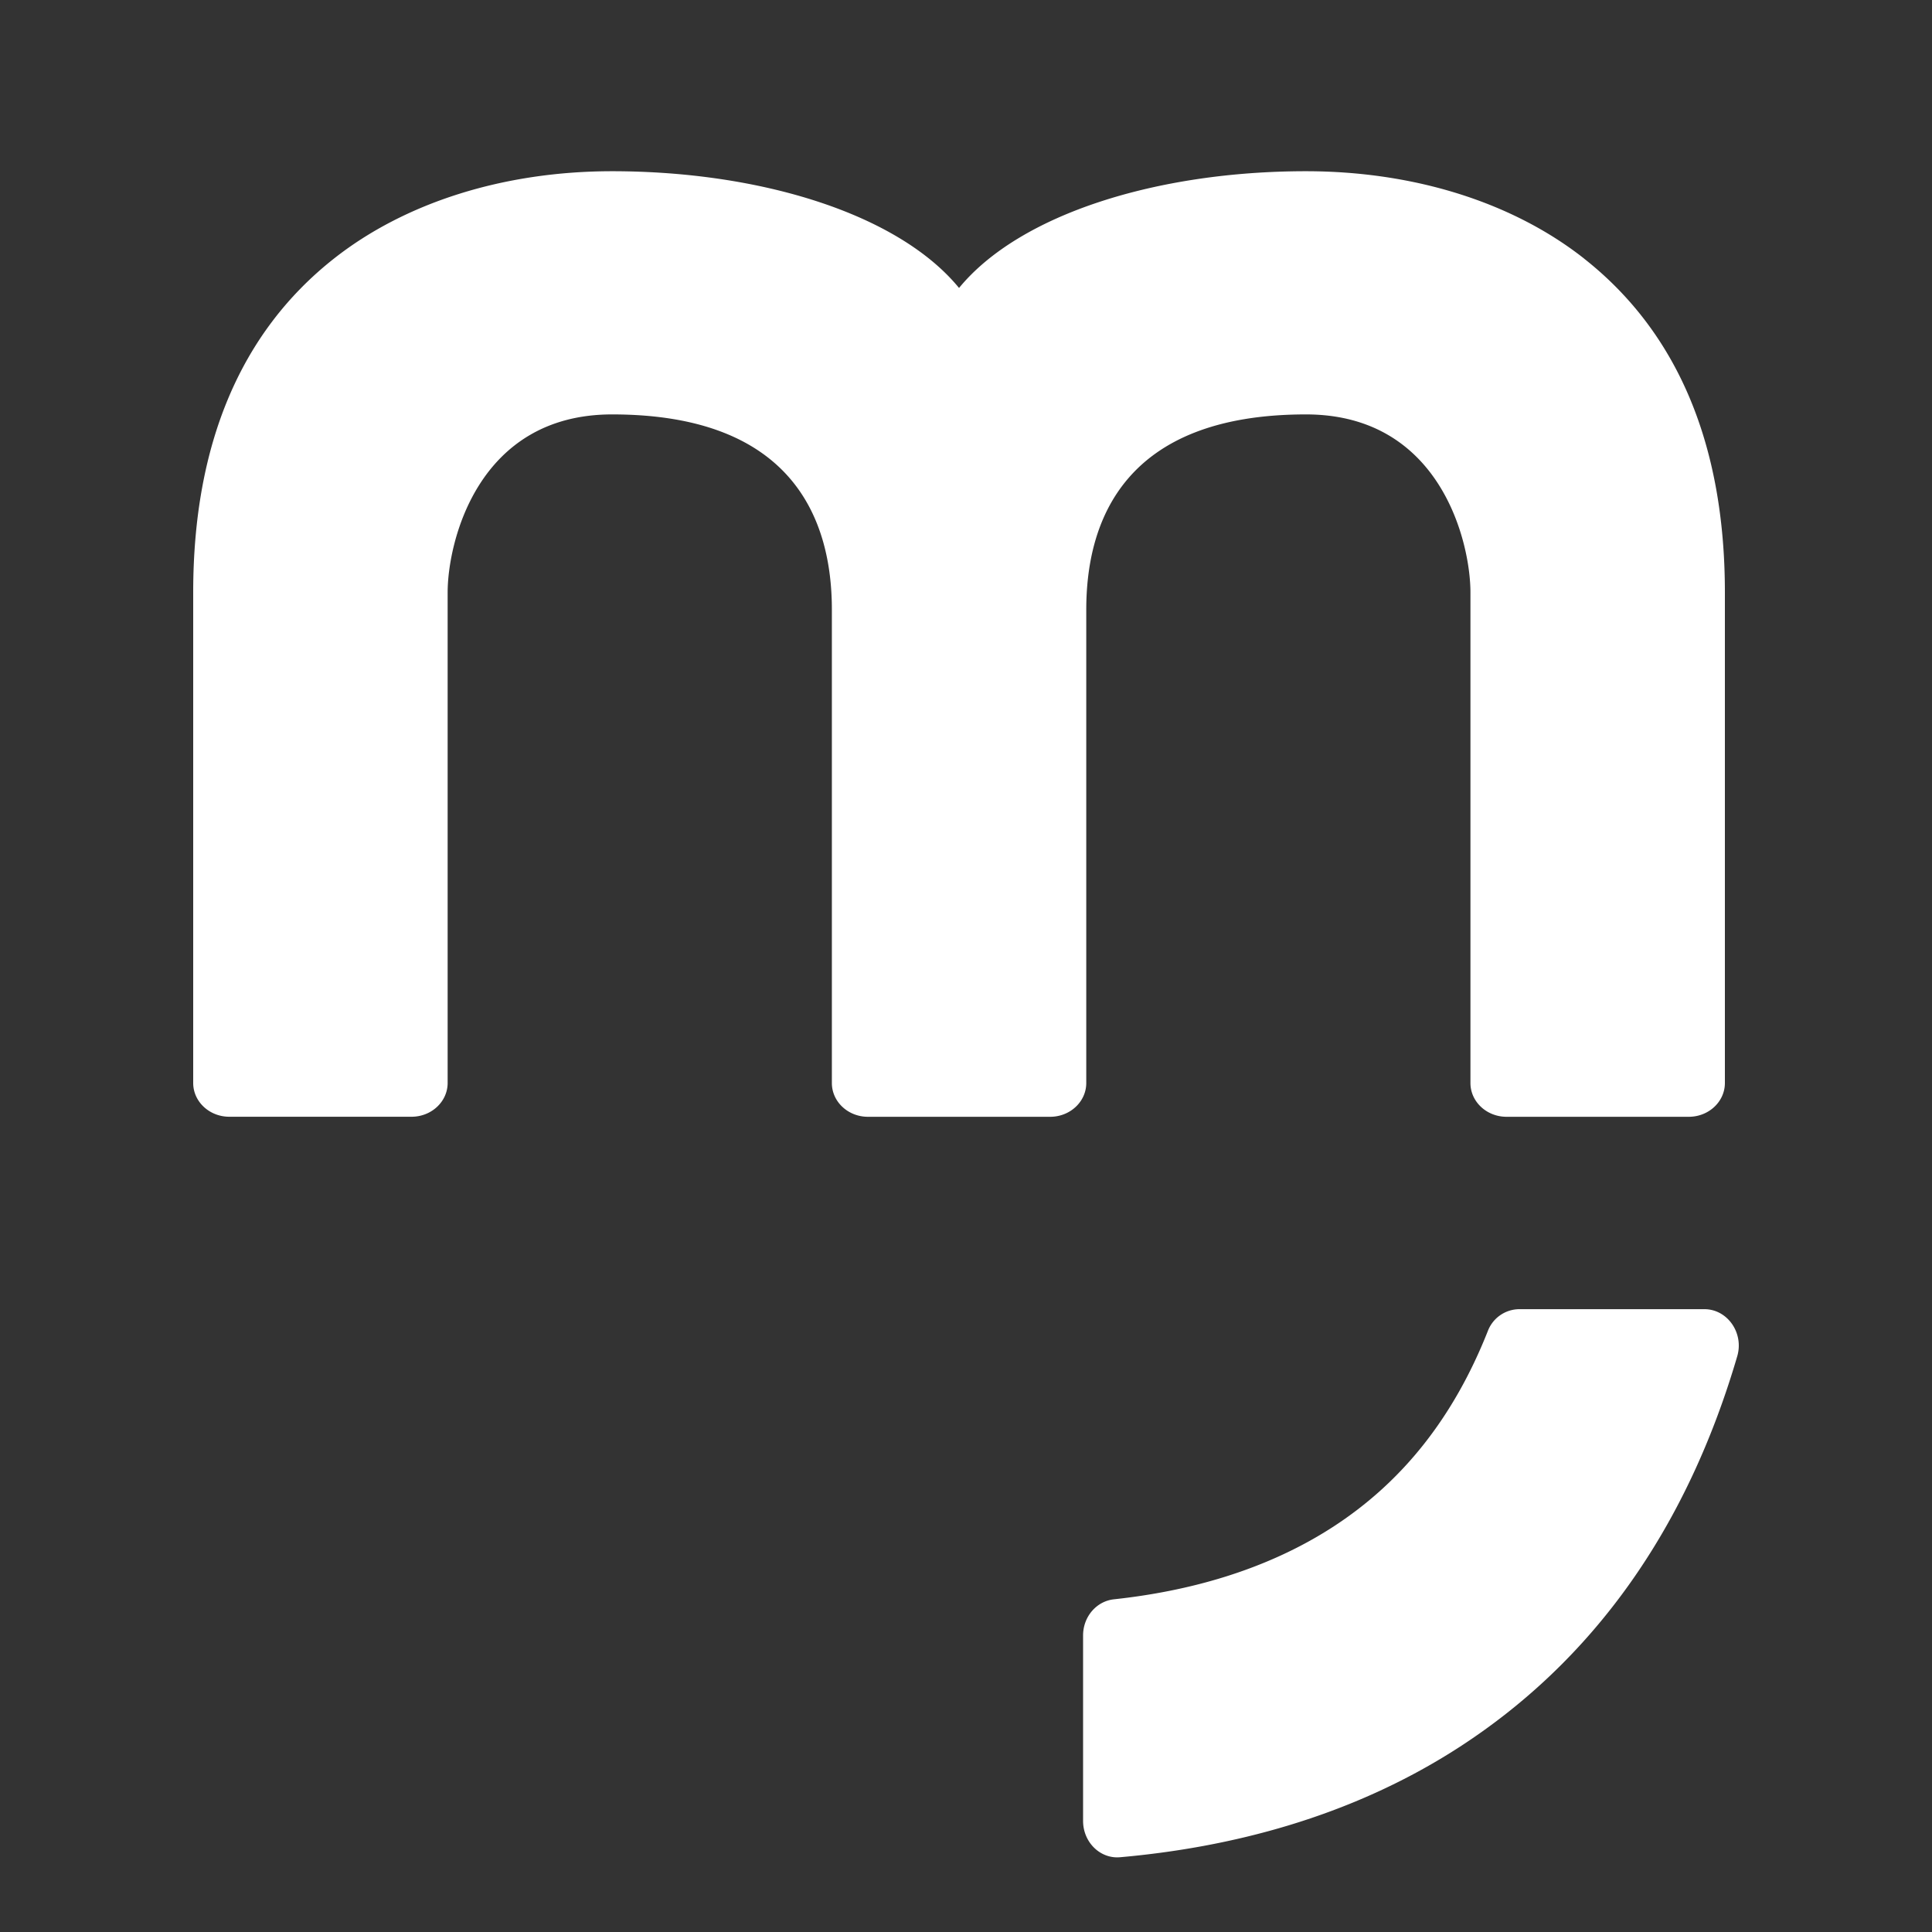 <!--
  - (C) 2023 Motive Commerce Search Corp S.L. <info@motive.co>
  -
  - This file is part of Motive Commerce Search.
  -
  - This file is licensed to you under the Apache License, Version 2.0 (the "License");
  - you may not use this file except in compliance with the License.
  - You may obtain a copy of the License at
  -
  -     http://www.apache.org/licenses/LICENSE-2.0
  -
  - Unless required by applicable law or agreed to in writing, software
  - distributed under the License is distributed on an "AS IS" BASIS,
  - WITHOUT WARRANTIES OR CONDITIONS OF ANY KIND, either express or implied.
  - See the License for the specific language governing permissions and
  - limitations under the License.
  -
  - @author Motive (motive.co)
  - @copyright (C) 2023 Motive Commerce Search Corp S.L. <info@motive.co>
  - @license https://www.apache.org/licenses/LICENSE-2.0 Apache License, Version 2.0
  -->

<svg viewBox="0 0 40 40" fill="none" xmlns="http://www.w3.org/2000/svg"><rect x="0" y="0" width="40" height="40" fill="#333333" stroke="none"/><path d="M32.798 5.354c-1.48-1.166-3.525-1.809-5.76-1.809-3.075 0-5.926.886-7.182 2.417C18.6 4.43 15.75 3.545 12.673 3.545c-2.234 0-4.28.643-5.759 1.809C4.98 6.878 4 9.203 4 12.264v10.158c0 .386.335.699.748.699H8.52c.413 0 .748-.313.748-.7V12.265c0-1.025.612-3.685 3.405-3.685 3.76 0 4.55 2.198 4.55 4.041v9.802c0 .386.334.699.747.699h3.772c.413 0 .748-.313.748-.7v-9.8c0-1.844.789-4.042 4.549-4.042 2.794 0 3.405 2.66 3.405 3.685v10.158c0 .386.335.699.748.699h3.772c.413 0 .748-.313.748-.7V12.265c0-3.061-.98-5.386-2.914-6.91Zm-1.344 21.751a.702.702 0 0 0-.649.45c-.708 1.79-1.771 3.131-3.22 4.066-1.397.901-3 1.327-4.523 1.491-.363.04-.638.362-.638.748v3.84c0 .44.353.789.766.752 2.26-.2 4.74-.816 6.977-2.25 2.8-1.797 4.745-4.525 5.8-8.12.143-.484-.202-.977-.68-.977h-3.833Z" fill="#fff"/></svg>